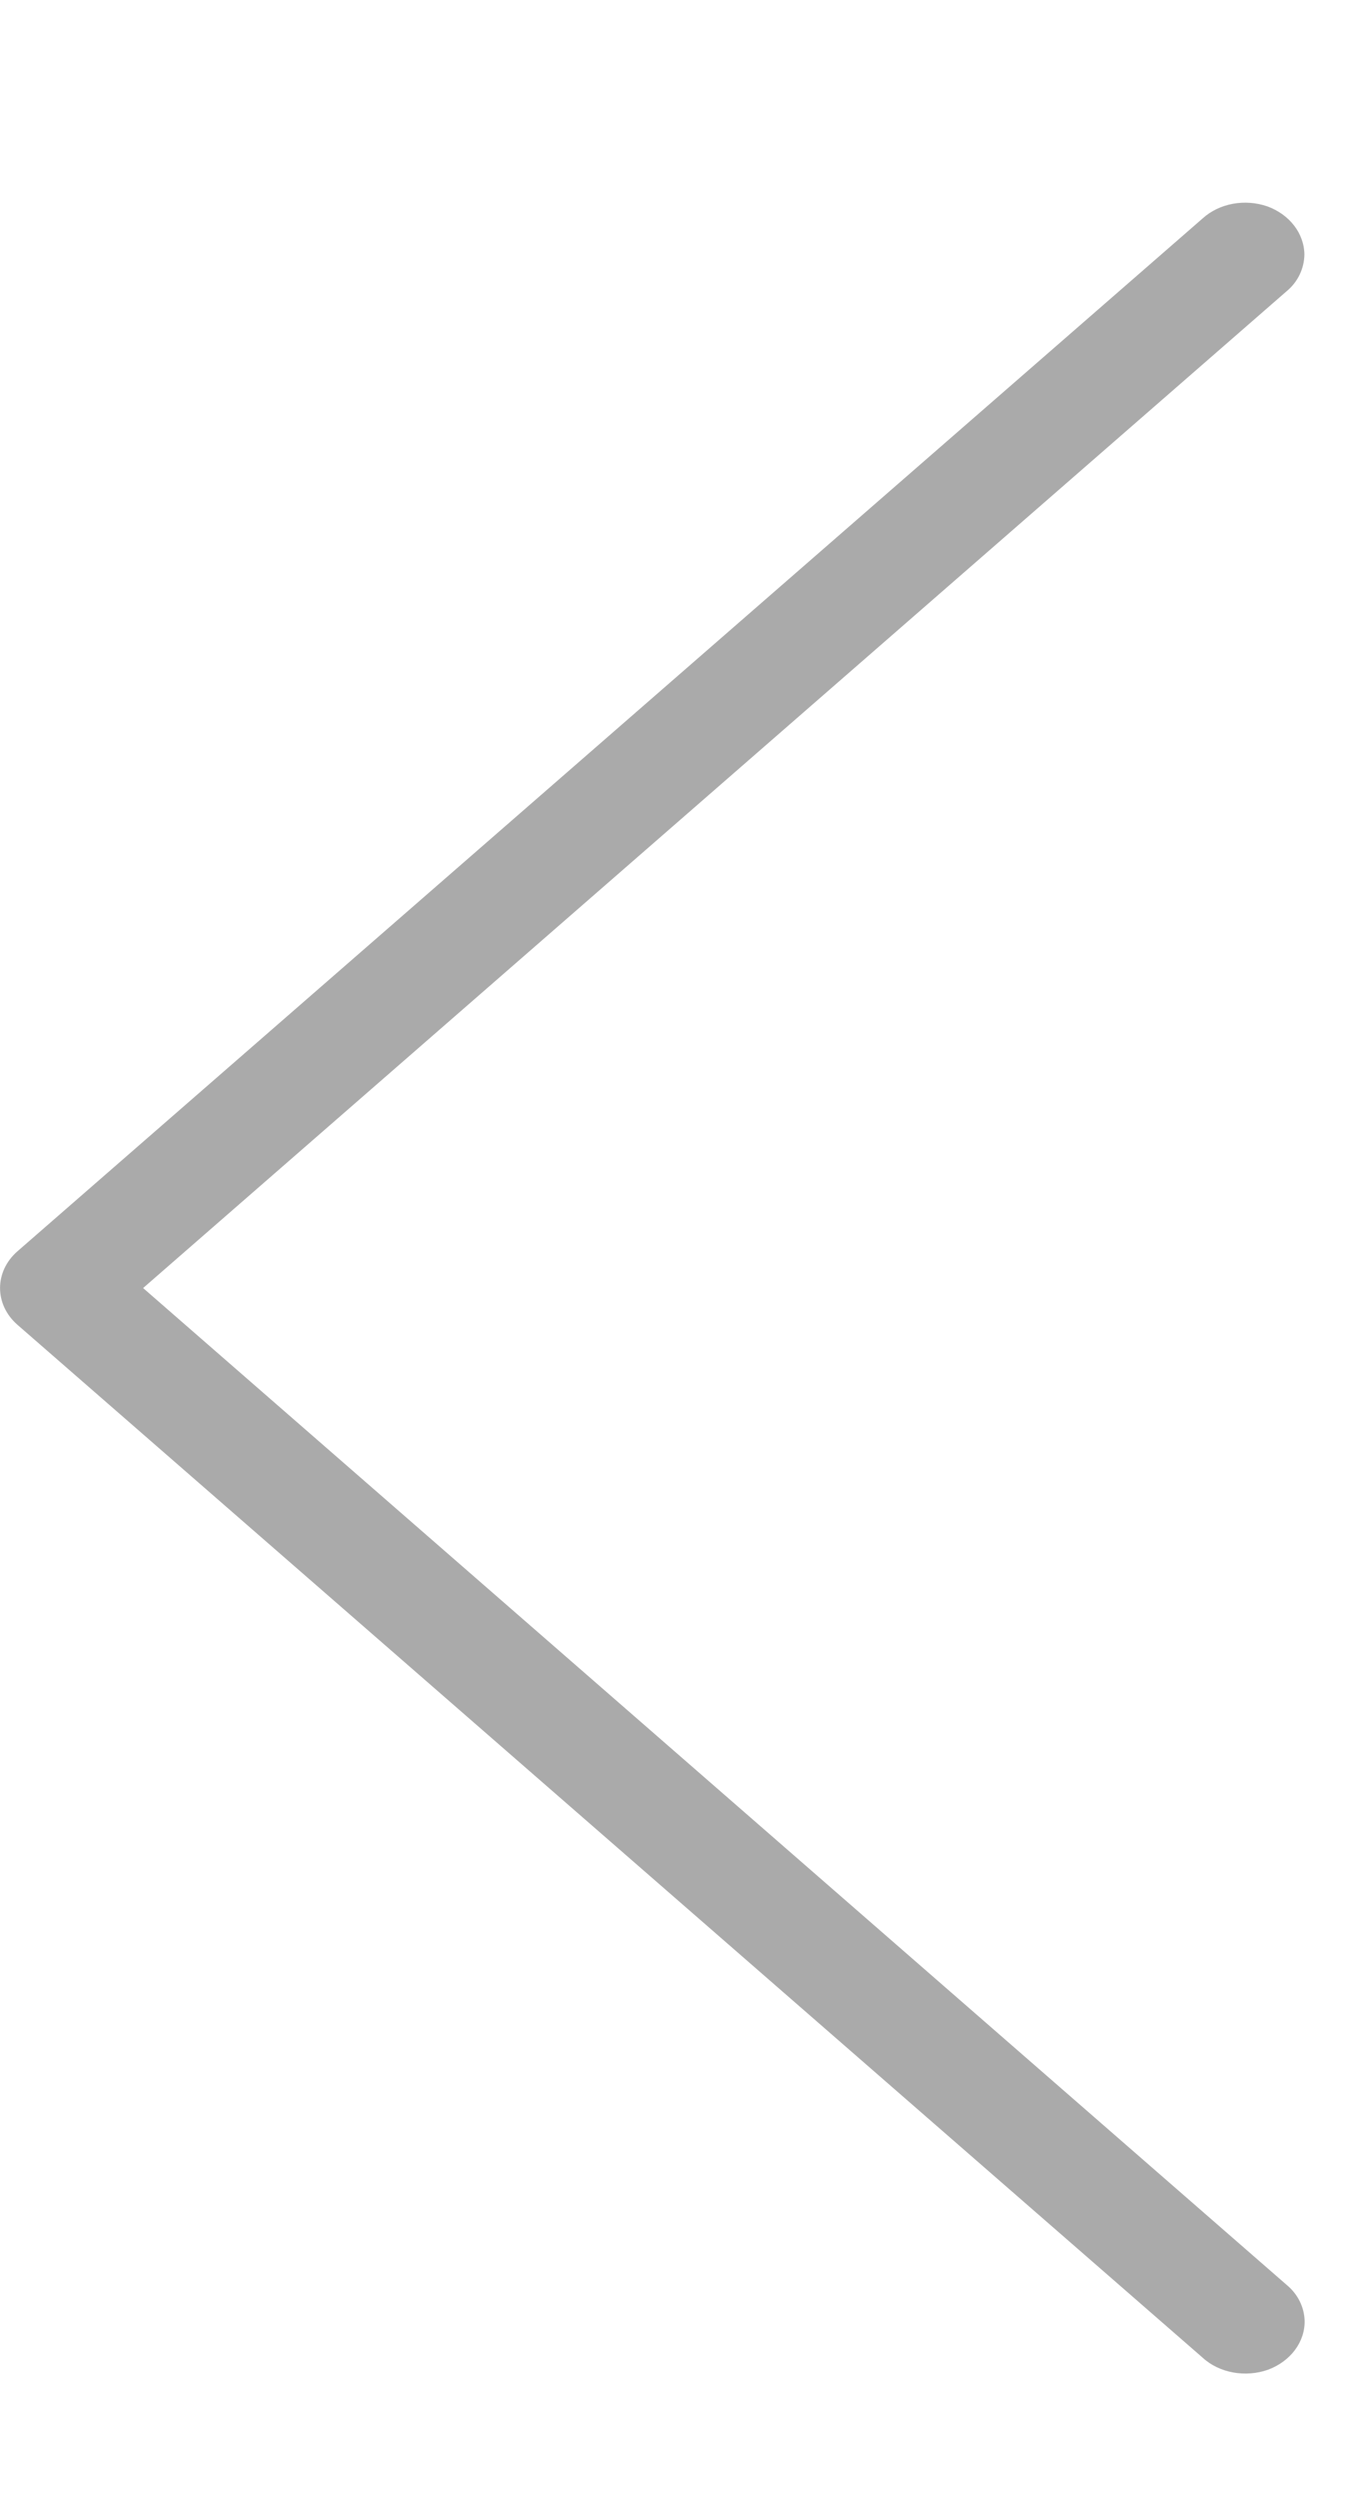 <?xml version="1.0" encoding="UTF-8"?>
<svg width="6px" height="11px" viewBox="0 0 6 11" version="1.1" xmlns="http://www.w3.org/2000/svg" xmlns:xlink="http://www.w3.org/1999/xlink">
    <!-- Generator: Sketch 42 (36781) - http://www.bohemiancoding.com/sketch -->
    <title>right arrow</title>
    <desc>Created with Sketch.</desc>
    <defs></defs>
    <g id="Page-1" stroke="none" stroke-width="1" fill="none" fill-rule="evenodd">
        <g id="PRODUCT-PAGE手机版效果展示" transform="translate(-15, -30)" fill-rule="nonzero" fill="#AAAAAA">
            <g id="菜单从左边滑出-米色">
                <g id="左边导航栏">
                    <g id="right-arrow" transform="translate(15, 30)">
                        <g id="Expand-Arrow_000000-Copy" transform="translate(3, 5.667) rotate(-270) translate(-3, -5.667) translate(-2, 2.667)">
                            <g id="surface1" transform="translate(-0, 0)">
                                <path d="M9.543,0.257 C9.483,0.259 9.426,0.287 9.385,0.337 L5,5.37 L0.615,0.337 C0.573,0.286 0.514,0.259 0.453,0.258 C0.36,0.259 0.277,0.323 0.241,0.421 C0.207,0.52 0.227,0.632 0.294,0.706 L4.839,5.924 C4.928,6.025 5.072,6.025 5.161,5.924 L9.706,0.706 C9.774,0.632 9.794,0.517 9.759,0.418 C9.722,0.319 9.637,0.255 9.543,0.257 Z" id="Shape"></path>
                            </g>
                        </g>
                    </g>
                </g>
            </g>
        </g>
    </g>
</svg>